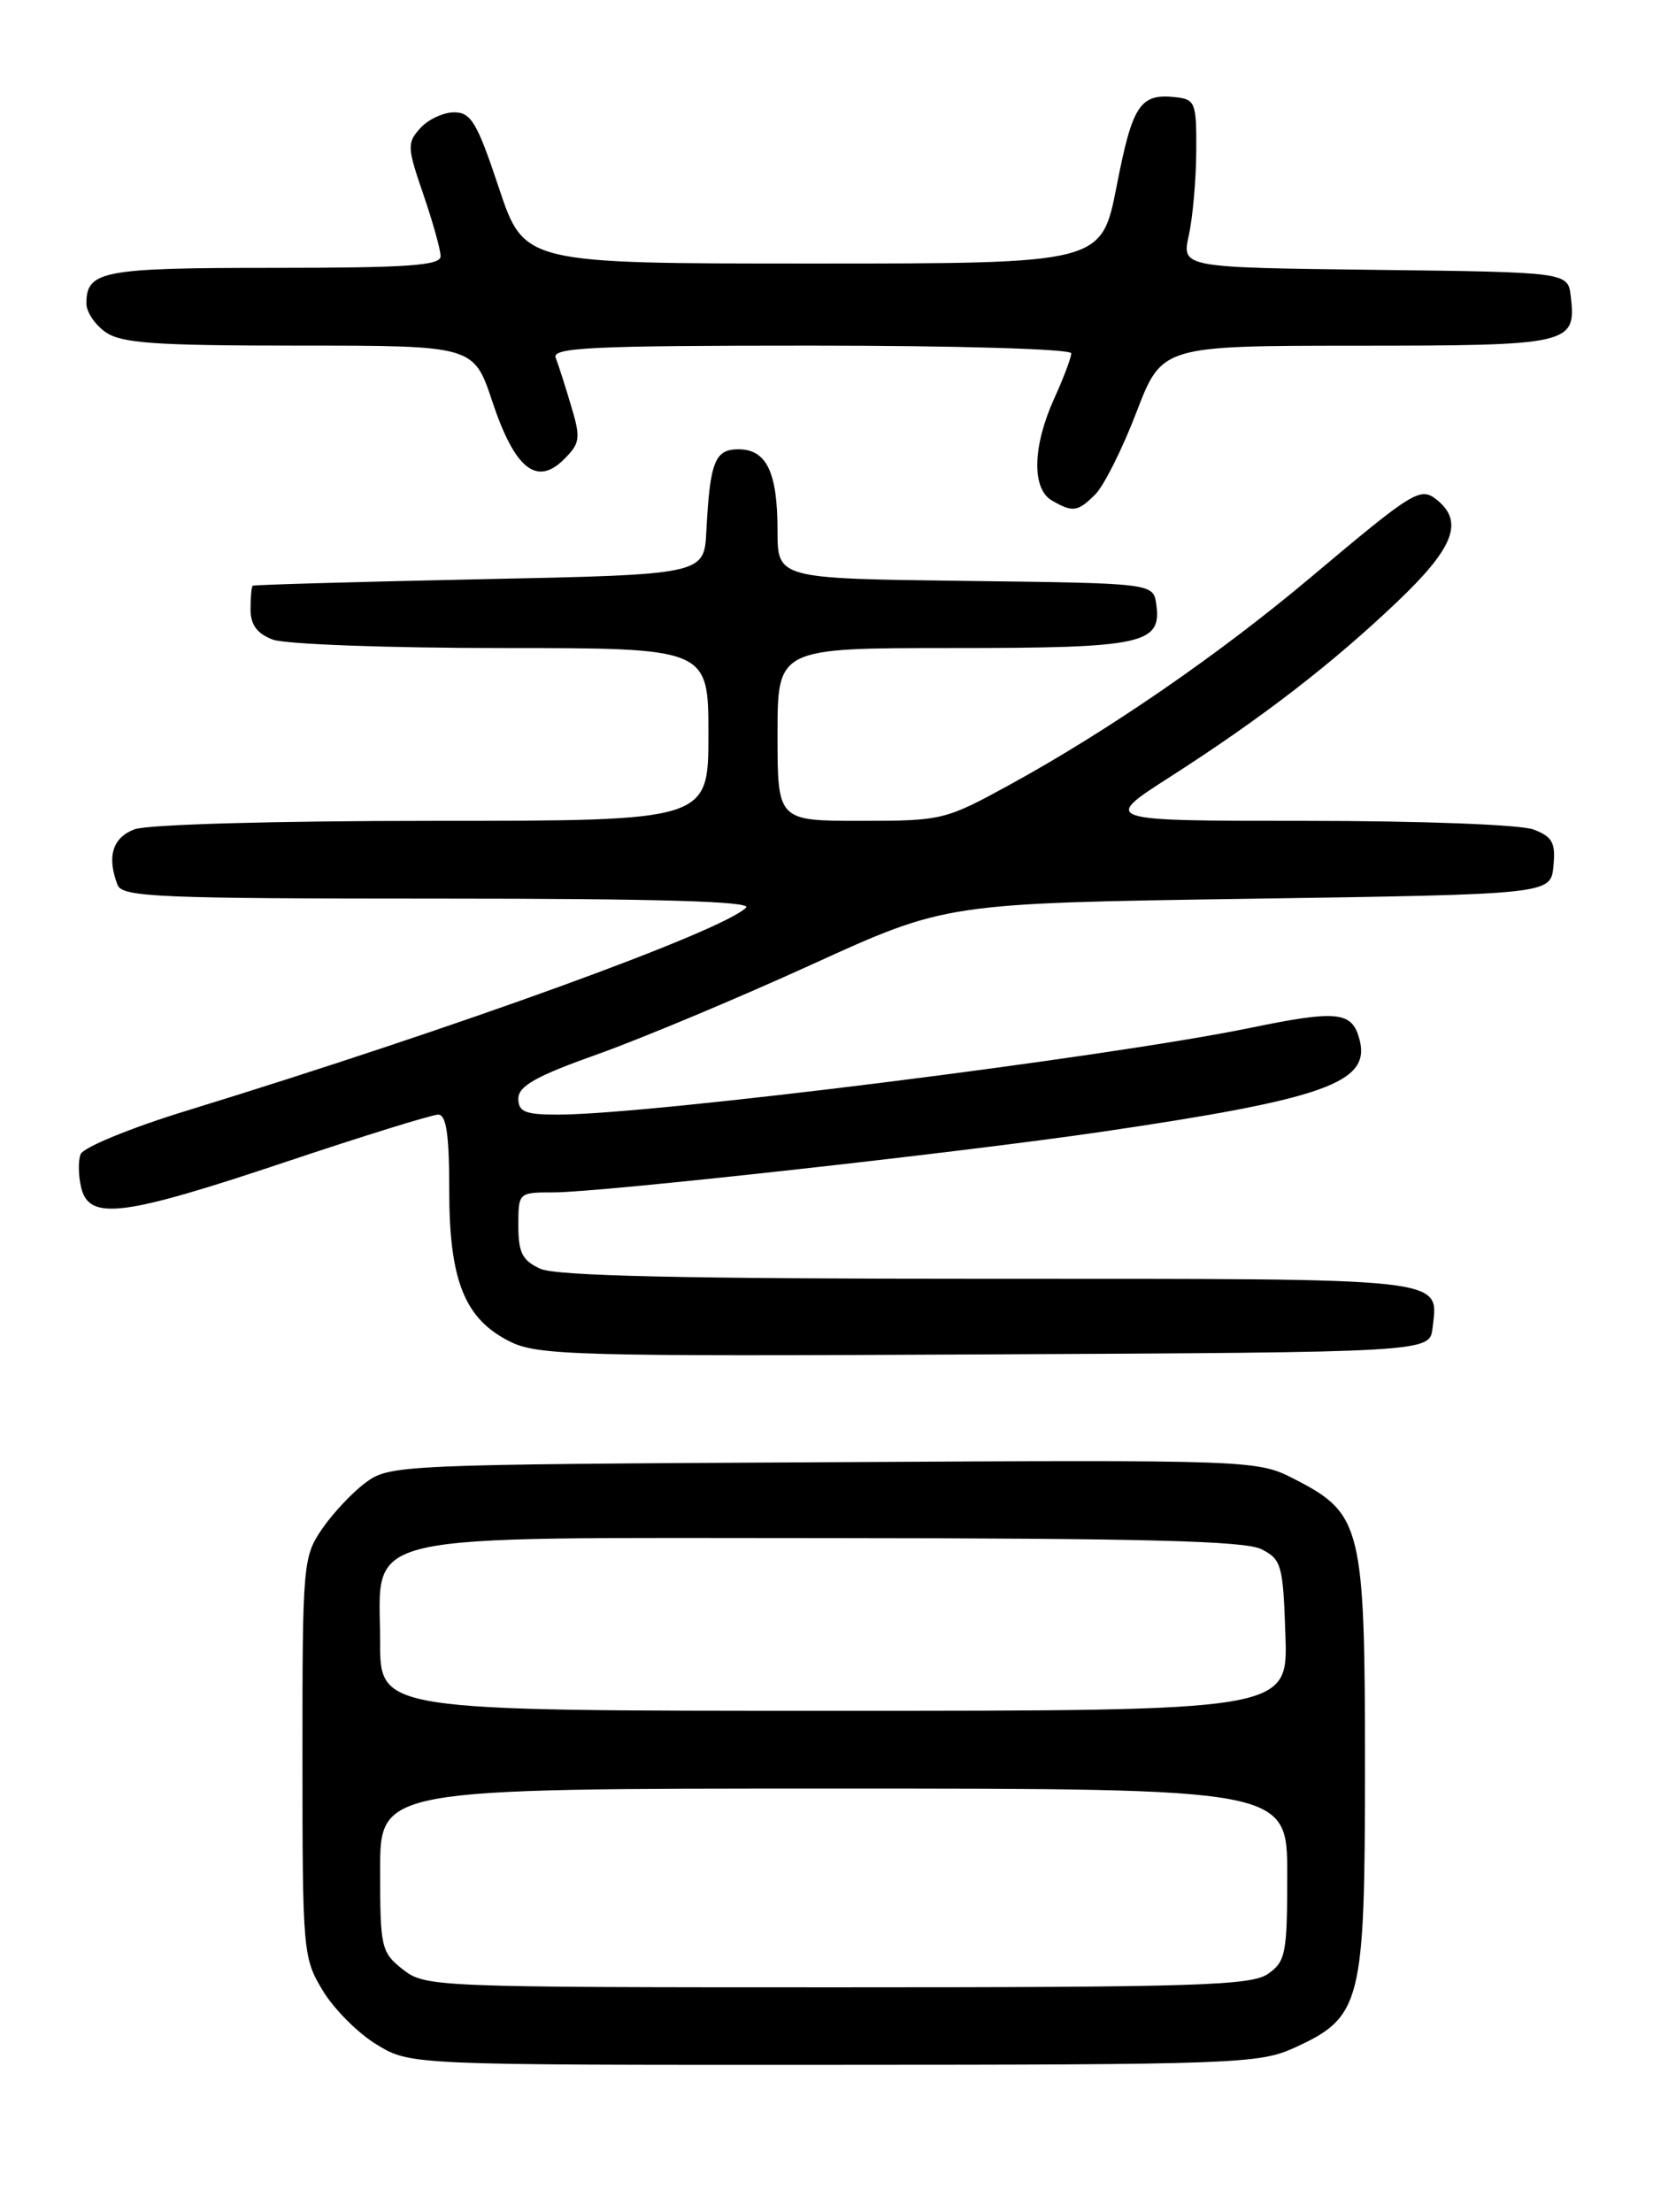 <?xml version="1.0" encoding="UTF-8" standalone="no"?>
<!DOCTYPE svg PUBLIC "-//W3C//DTD SVG 1.1//EN" "http://www.w3.org/Graphics/SVG/1.1/DTD/svg11.dtd" >
<svg xmlns="http://www.w3.org/2000/svg" xmlns:xlink="http://www.w3.org/1999/xlink" version="1.1" viewBox="0 0 194 256">
 <g >
 <path fill="currentColor"
d=" M 149.73 237.04 C 157.62 233.45 157.99 231.99 158.00 204.48 C 158.00 176.74 157.62 175.18 149.93 171.23 C 145.50 168.95 145.50 168.95 95.32 169.23 C 46.19 169.49 45.09 169.54 42.32 171.59 C 40.77 172.74 38.49 175.17 37.25 176.99 C 35.08 180.18 35.00 181.08 35.01 203.40 C 35.01 225.89 35.07 226.60 37.37 230.39 C 38.66 232.53 41.47 235.34 43.61 236.63 C 47.50 238.99 47.50 238.99 96.50 238.97 C 142.66 238.96 145.74 238.84 149.73 237.04 Z  M 165.82 153.69 C 166.50 147.81 168.25 148.00 114.42 148.00 C 79.12 148.00 64.37 147.67 62.55 146.84 C 60.46 145.89 60.00 144.98 60.00 141.84 C 60.00 138.01 60.01 138.00 64.09 138.00 C 69.48 138.00 111.01 133.41 127.50 130.99 C 153.37 127.19 158.68 125.30 157.37 120.32 C 156.52 117.05 154.84 116.87 144.67 118.97 C 128.00 122.39 75.27 129.00 64.57 129.00 C 60.78 129.00 60.00 128.68 60.00 127.14 C 60.00 125.69 62.07 124.53 69.25 121.98 C 74.34 120.16 85.47 115.50 94.00 111.61 C 109.50 104.54 109.50 104.54 144.50 104.02 C 179.50 103.50 179.50 103.50 179.81 100.25 C 180.08 97.52 179.70 96.84 177.50 96.00 C 176.02 95.44 164.54 95.00 151.18 95.00 C 127.50 95.00 127.50 95.00 135.44 89.91 C 146.00 83.14 154.17 76.85 161.75 69.63 C 168.22 63.47 169.44 60.44 166.42 57.93 C 164.42 56.28 163.81 56.65 151.61 66.91 C 141.09 75.75 128.26 84.59 116.88 90.82 C 109.42 94.91 109.04 95.00 99.63 95.00 C 90.00 95.00 90.00 95.00 90.00 85.00 C 90.00 75.00 90.00 75.00 110.31 75.00 C 132.33 75.00 134.49 74.54 133.84 69.94 C 133.50 67.50 133.50 67.50 111.75 67.23 C 90.00 66.96 90.00 66.96 90.00 61.41 C 90.00 54.65 88.73 52.00 85.48 52.00 C 82.74 52.00 82.18 53.42 81.76 61.50 C 81.50 66.50 81.50 66.50 55.50 67.04 C 41.20 67.34 29.39 67.68 29.25 67.79 C 29.11 67.91 29.00 69.14 29.00 70.52 C 29.00 72.31 29.75 73.33 31.57 74.02 C 32.98 74.56 44.90 75.00 58.07 75.00 C 82.00 75.00 82.00 75.00 82.00 85.00 C 82.00 95.00 82.00 95.00 50.07 95.00 C 31.74 95.00 17.04 95.42 15.57 95.98 C 13.02 96.94 12.35 99.15 13.61 102.42 C 14.15 103.82 18.36 104.00 50.81 104.00 C 76.11 104.00 87.08 104.32 86.36 105.04 C 83.62 107.78 53.10 118.86 21.69 128.52 C 15.16 130.52 9.64 132.79 9.33 133.58 C 9.03 134.36 9.07 136.13 9.41 137.50 C 10.36 141.27 14.24 140.78 33.00 134.50 C 42.04 131.47 50.01 129.00 50.72 129.00 C 51.66 129.00 52.00 131.29 52.00 137.75 C 52.00 148.20 53.78 152.64 59.00 155.25 C 62.22 156.87 66.61 156.99 114.00 156.75 C 165.50 156.50 165.50 156.50 165.82 153.69 Z  M 126.79 57.21 C 127.78 56.22 129.92 51.95 131.54 47.72 C 134.50 40.02 134.50 40.02 157.13 40.01 C 181.83 40.00 182.46 39.85 181.82 34.31 C 181.50 31.50 181.50 31.50 159.14 31.23 C 136.78 30.96 136.78 30.96 137.61 27.23 C 138.06 25.18 138.45 20.80 138.47 17.50 C 138.50 11.83 138.36 11.49 136.00 11.24 C 131.95 10.82 131.08 12.15 129.25 21.56 C 127.50 30.50 127.50 30.50 94.08 30.50 C 60.67 30.50 60.67 30.50 57.75 21.75 C 55.23 14.19 54.53 13.00 52.57 13.00 C 51.33 13.00 49.56 13.82 48.65 14.83 C 47.10 16.54 47.13 17.05 49.00 22.49 C 50.10 25.69 51.00 28.92 51.00 29.66 C 51.00 30.73 47.19 31.00 31.70 31.00 C 11.79 31.00 10.00 31.34 10.00 35.14 C 10.00 36.10 11.00 37.59 12.22 38.44 C 14.06 39.73 17.98 40.00 34.64 40.00 C 54.84 40.00 54.84 40.00 57.00 46.51 C 59.59 54.27 62.13 56.31 65.29 53.15 C 67.16 51.28 67.24 50.73 66.10 46.95 C 65.42 44.66 64.62 42.16 64.32 41.40 C 63.87 40.22 68.54 40.00 93.89 40.00 C 110.84 40.00 124.00 40.39 124.00 40.89 C 124.00 41.38 123.11 43.74 122.02 46.14 C 119.52 51.65 119.41 56.56 121.75 57.92 C 124.18 59.33 124.75 59.25 126.79 57.21 Z  M 46.63 227.93 C 44.12 225.95 44.00 225.42 44.00 216.43 C 44.00 207.00 44.00 207.00 96.50 207.00 C 149.00 207.00 149.00 207.00 149.00 216.94 C 149.00 226.08 148.82 227.01 146.78 228.44 C 144.84 229.80 138.41 230.00 96.91 230.00 C 50.23 230.00 49.22 229.96 46.63 227.93 Z  M 44.00 190.07 C 44.00 177.09 40.07 178.00 96.38 178.01 C 132.30 178.03 144.09 178.33 146.00 179.29 C 148.34 180.47 148.52 181.11 148.79 189.28 C 149.08 198.00 149.08 198.00 96.54 198.00 C 44.00 198.00 44.00 198.00 44.00 190.07 Z "/>
</g>
</svg>